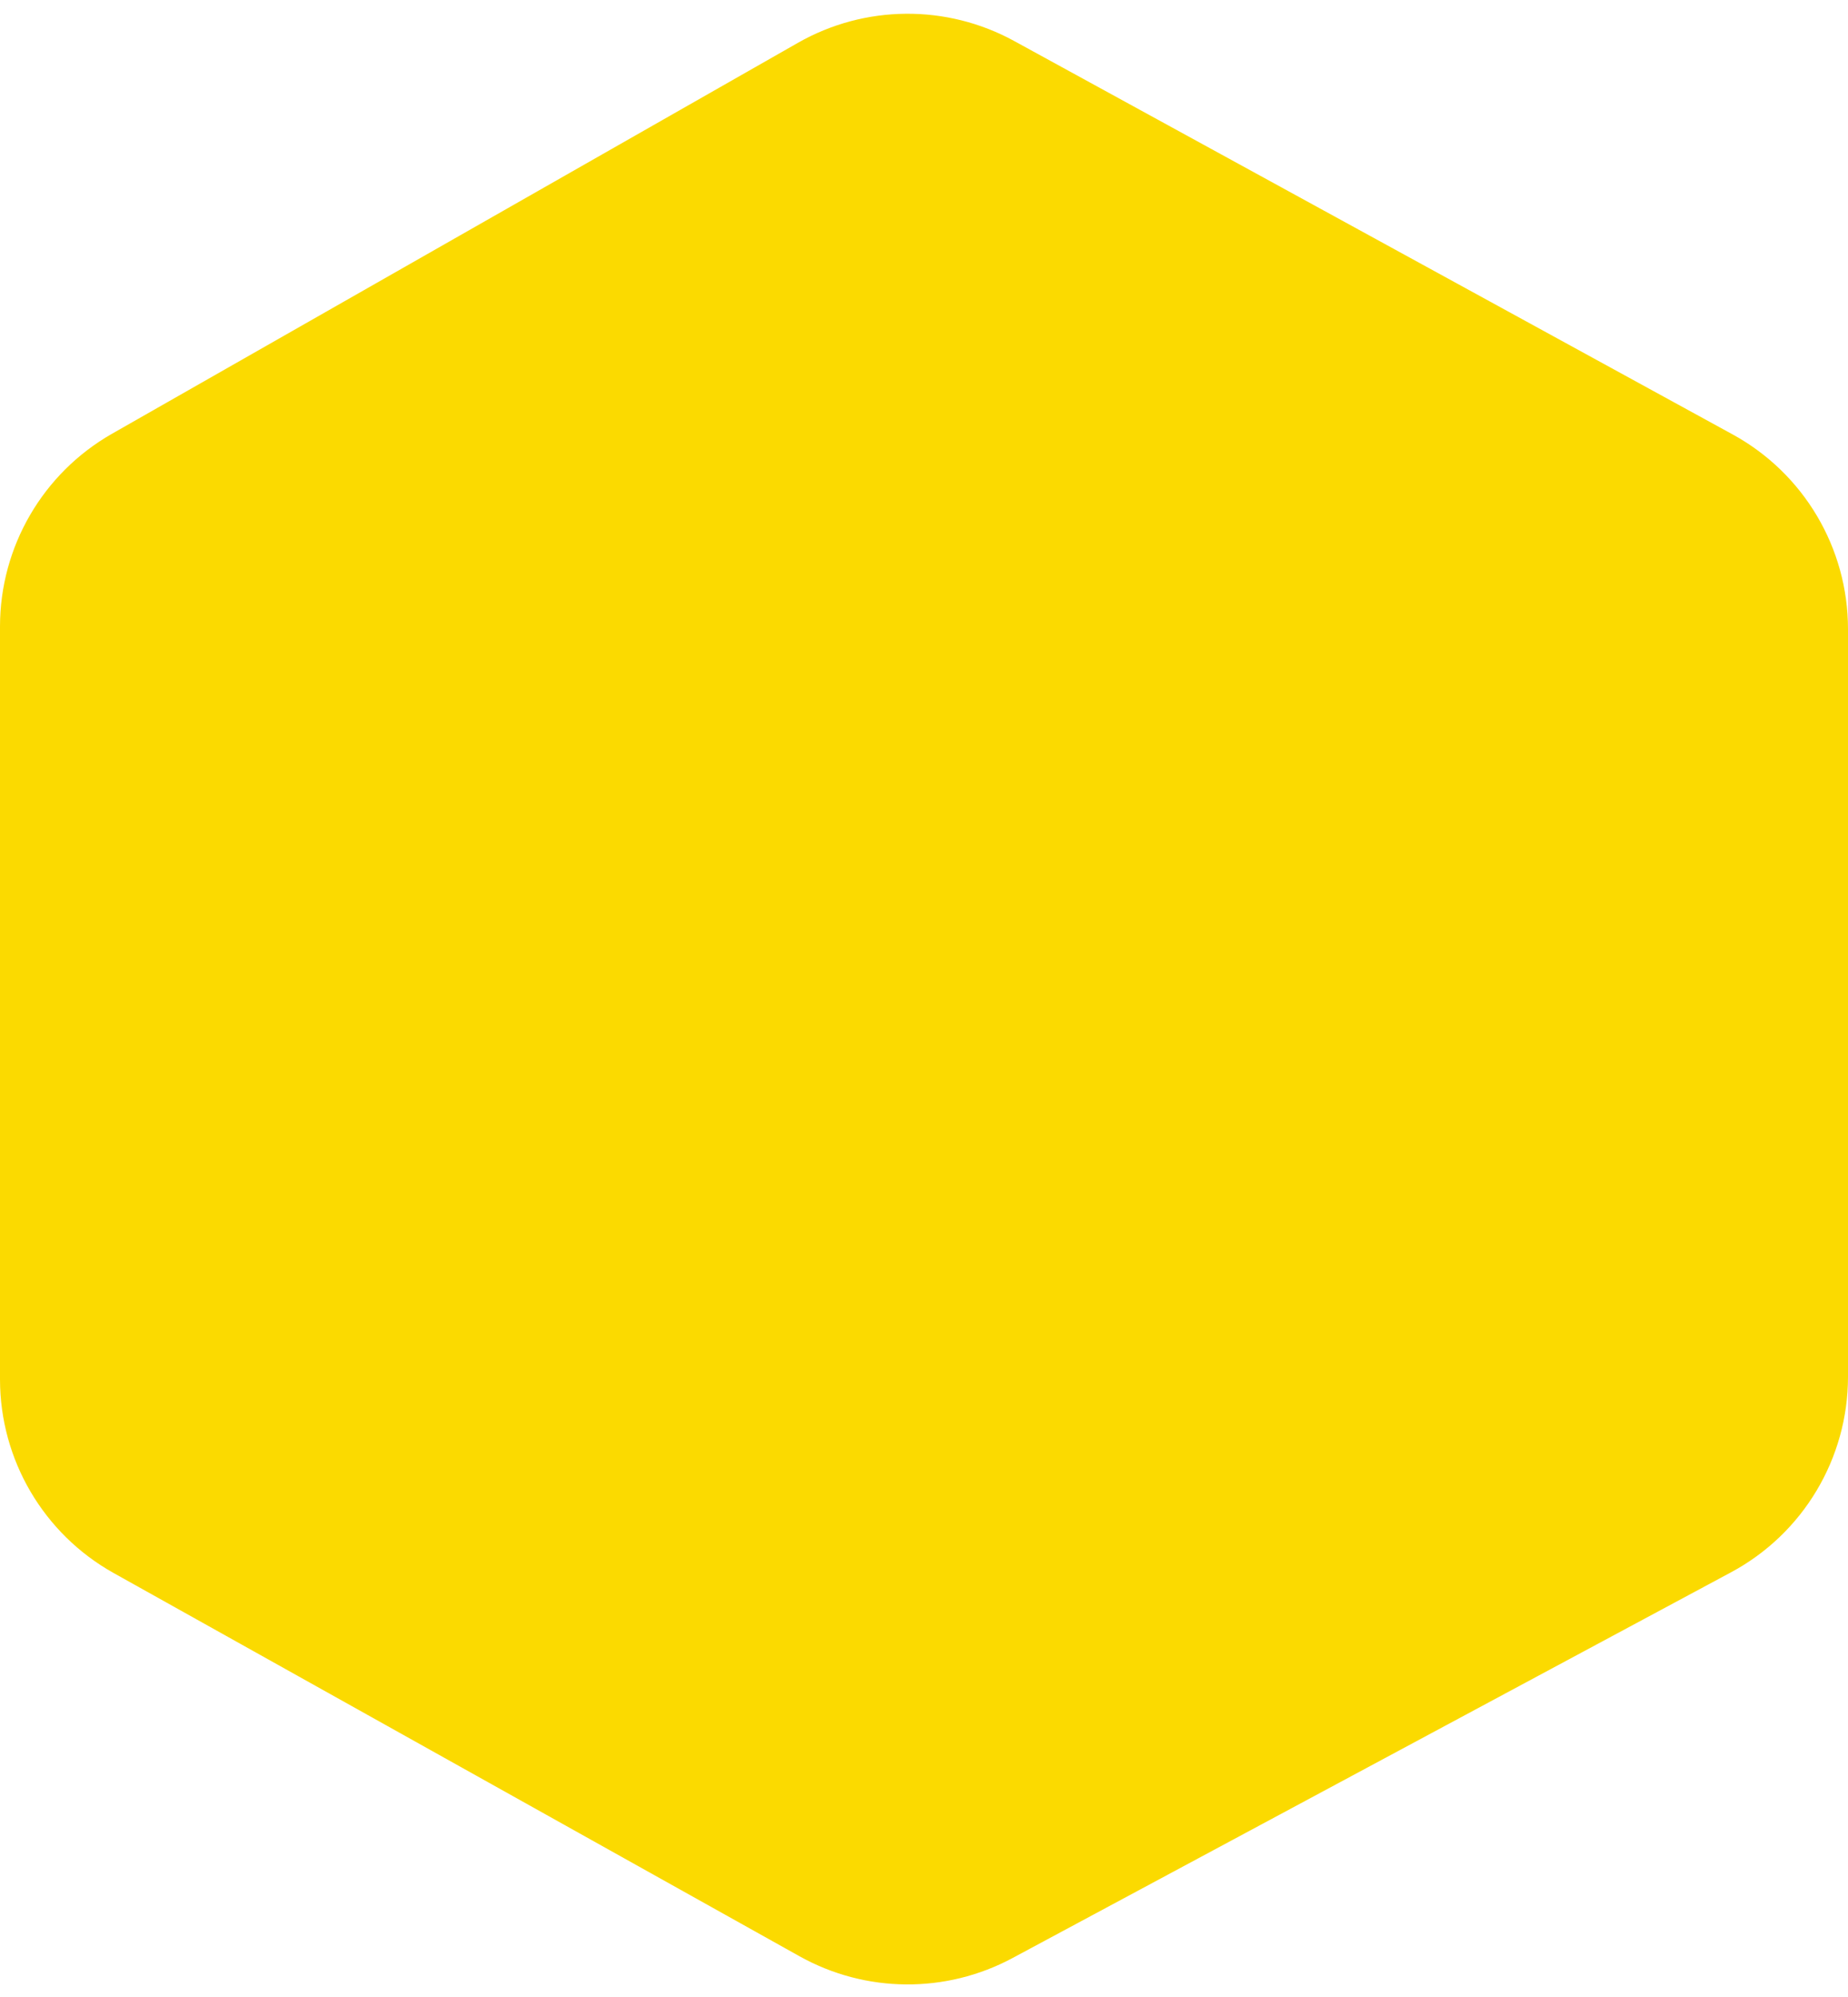 <svg width="100" height="108" viewBox="0 0 100 108" fill="none" xmlns="http://www.w3.org/2000/svg">
<path d="M0 33.885C0 29.573 2.314 25.593 6.061 23.458L43.178 2.316C46.796 0.255 51.225 0.218 54.878 2.217L93.761 23.496C97.608 25.601 100 29.637 100 34.023V74.457C100 78.878 97.569 82.941 93.673 85.031L54.789 105.894C51.182 107.829 46.838 107.793 43.264 105.797L6.149 85.071C2.353 82.951 0 78.942 0 74.594V33.885Z" fill="#FBDA00"/>
</svg>
